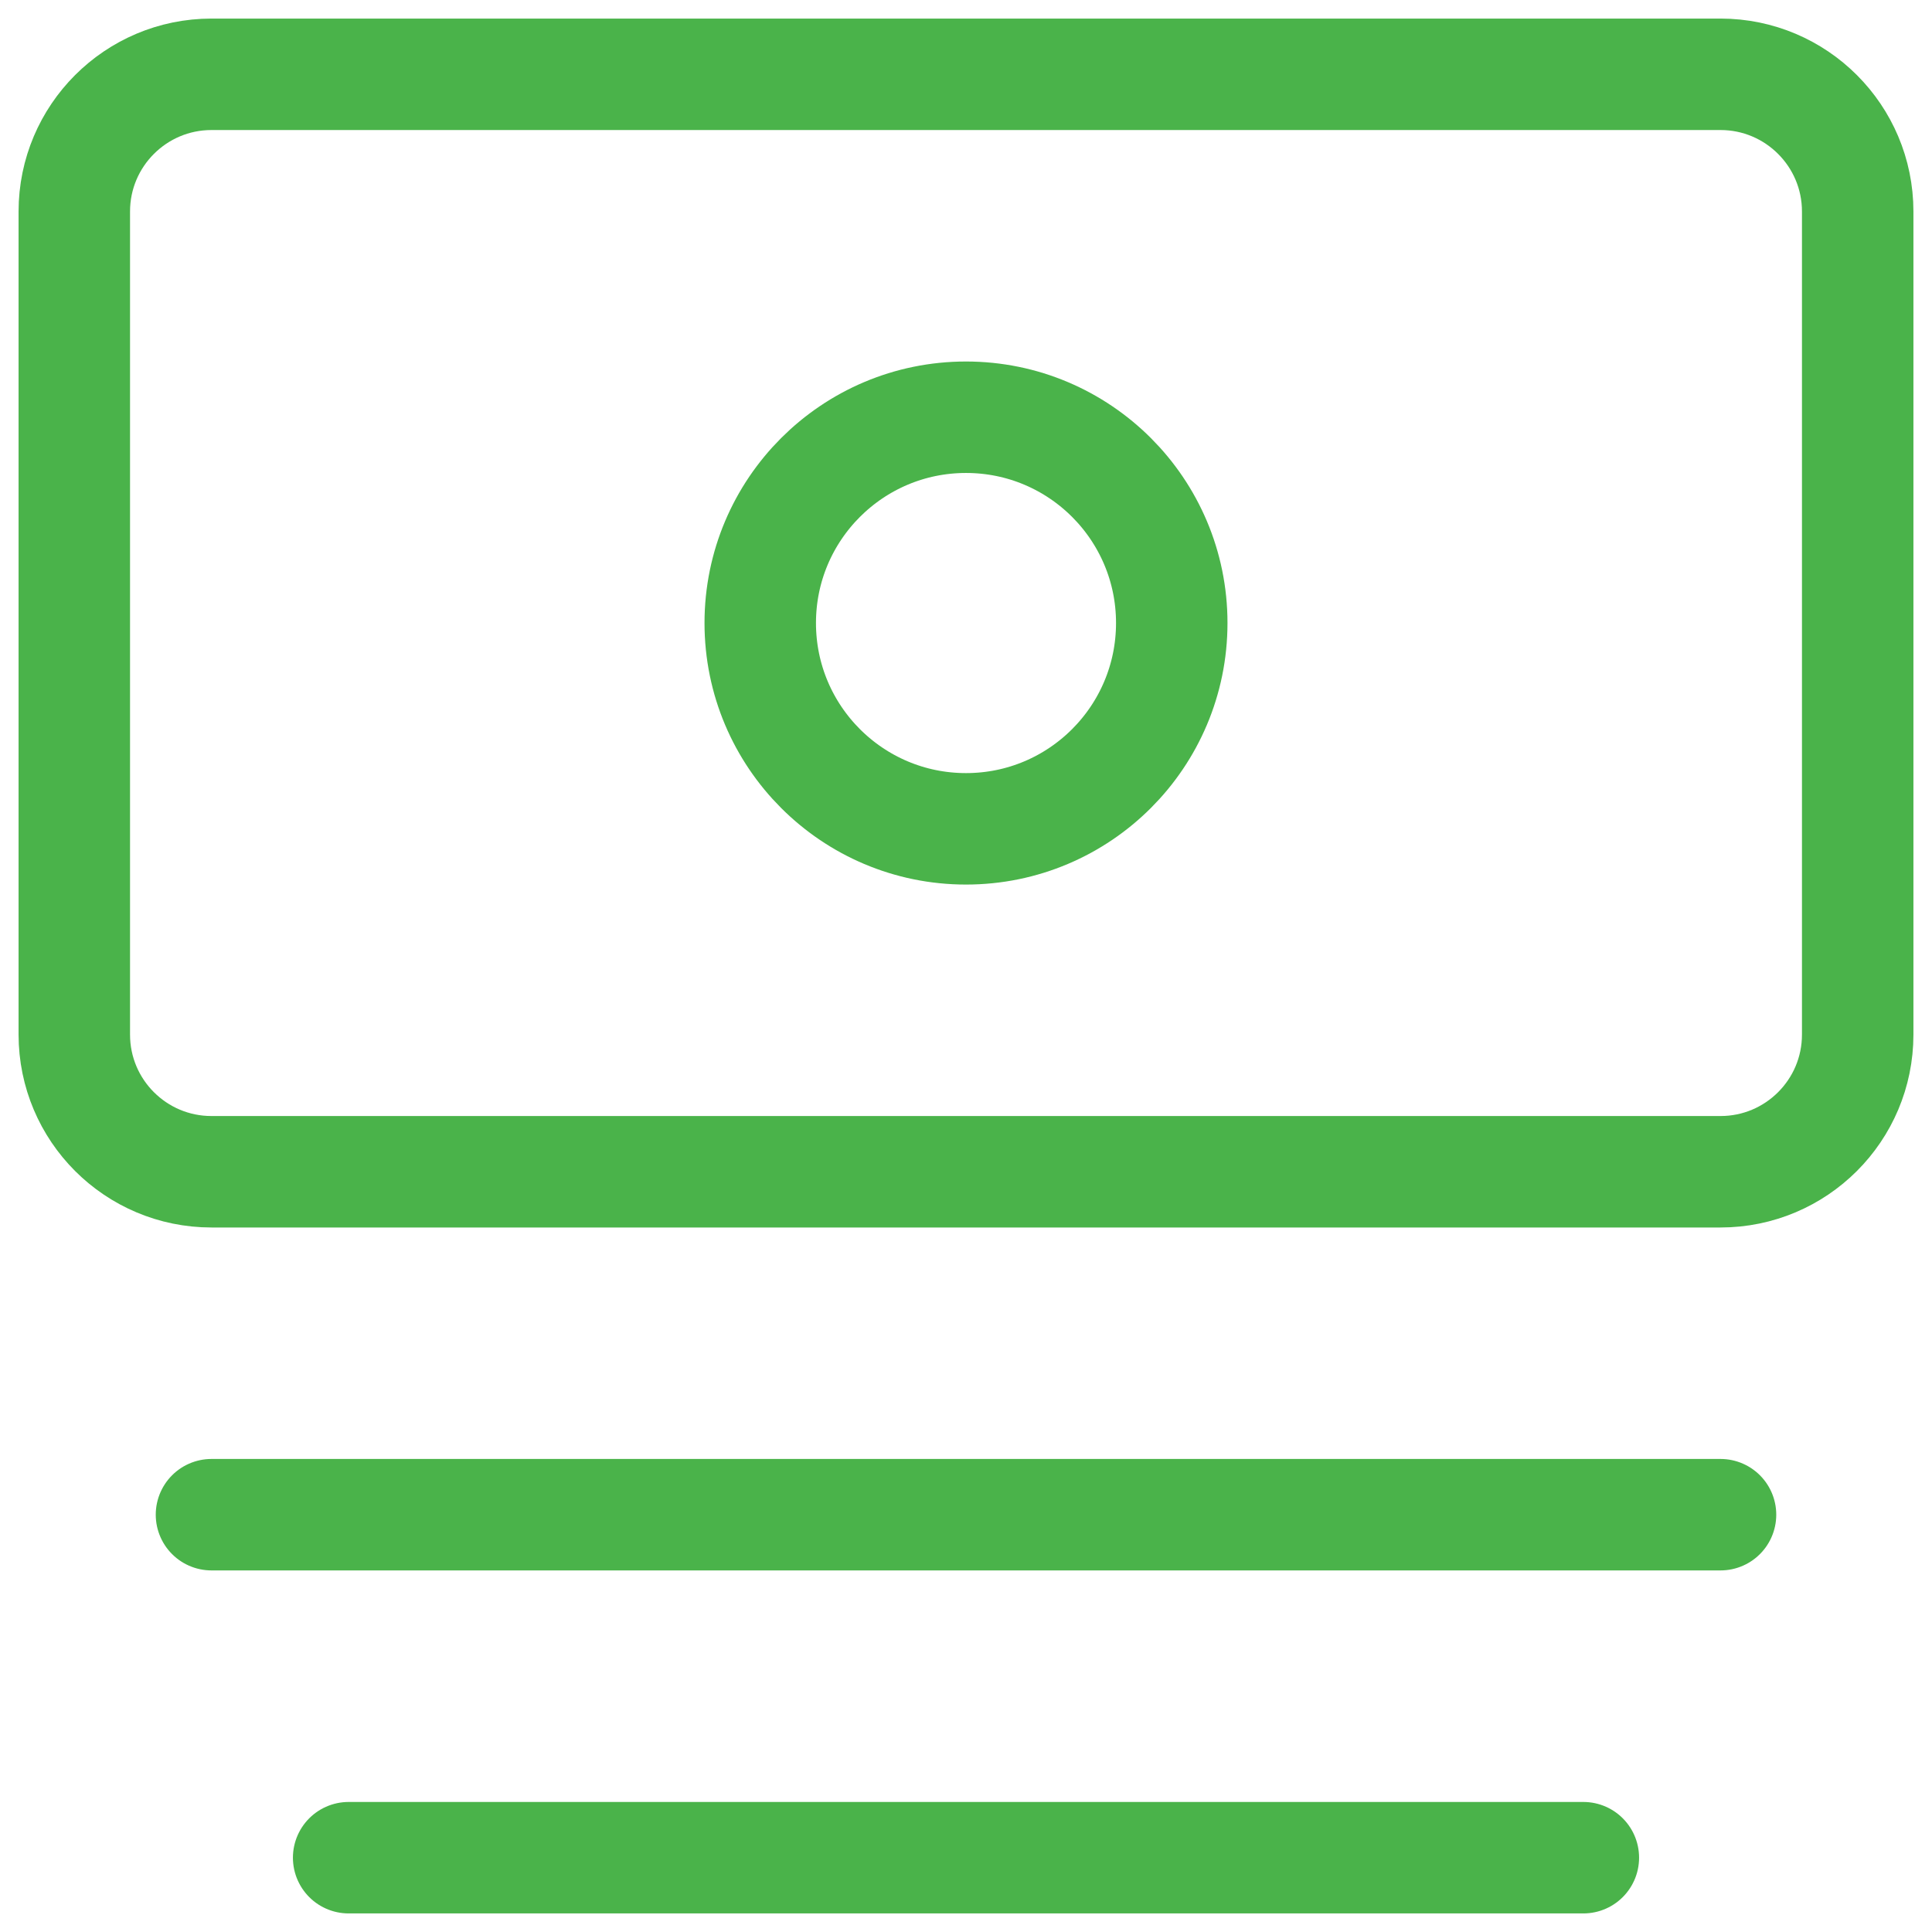 <svg width="26" height="26" viewBox="0 0 26 26" fill="none" xmlns="http://www.w3.org/2000/svg">
<path d="M23.154 1H2.846C1.827 1 1 1.827 1 2.846V13.923C1 14.943 1.827 15.769 2.846 15.769H23.154C24.173 15.769 25 14.943 25 13.923V2.846C25 1.827 24.173 1 23.154 1Z" stroke="#4AB34A" stroke-width="1.5" stroke-linecap="round" stroke-linejoin="round"/>
<path d="M13 11.154C14.53 11.154 15.769 9.914 15.769 8.384C15.769 6.855 14.53 5.615 13 5.615C11.471 5.615 10.231 6.855 10.231 8.384C10.231 9.914 11.471 11.154 13 11.154Z" stroke="#4AB34A" stroke-width="1.5" stroke-linecap="round" stroke-linejoin="round"/>
<path d="M2.846 20.384H23.154M4.692 25H21.308" stroke="#4AB34A" stroke-width="1.5" stroke-linecap="round" stroke-linejoin="round"/>
</svg>
